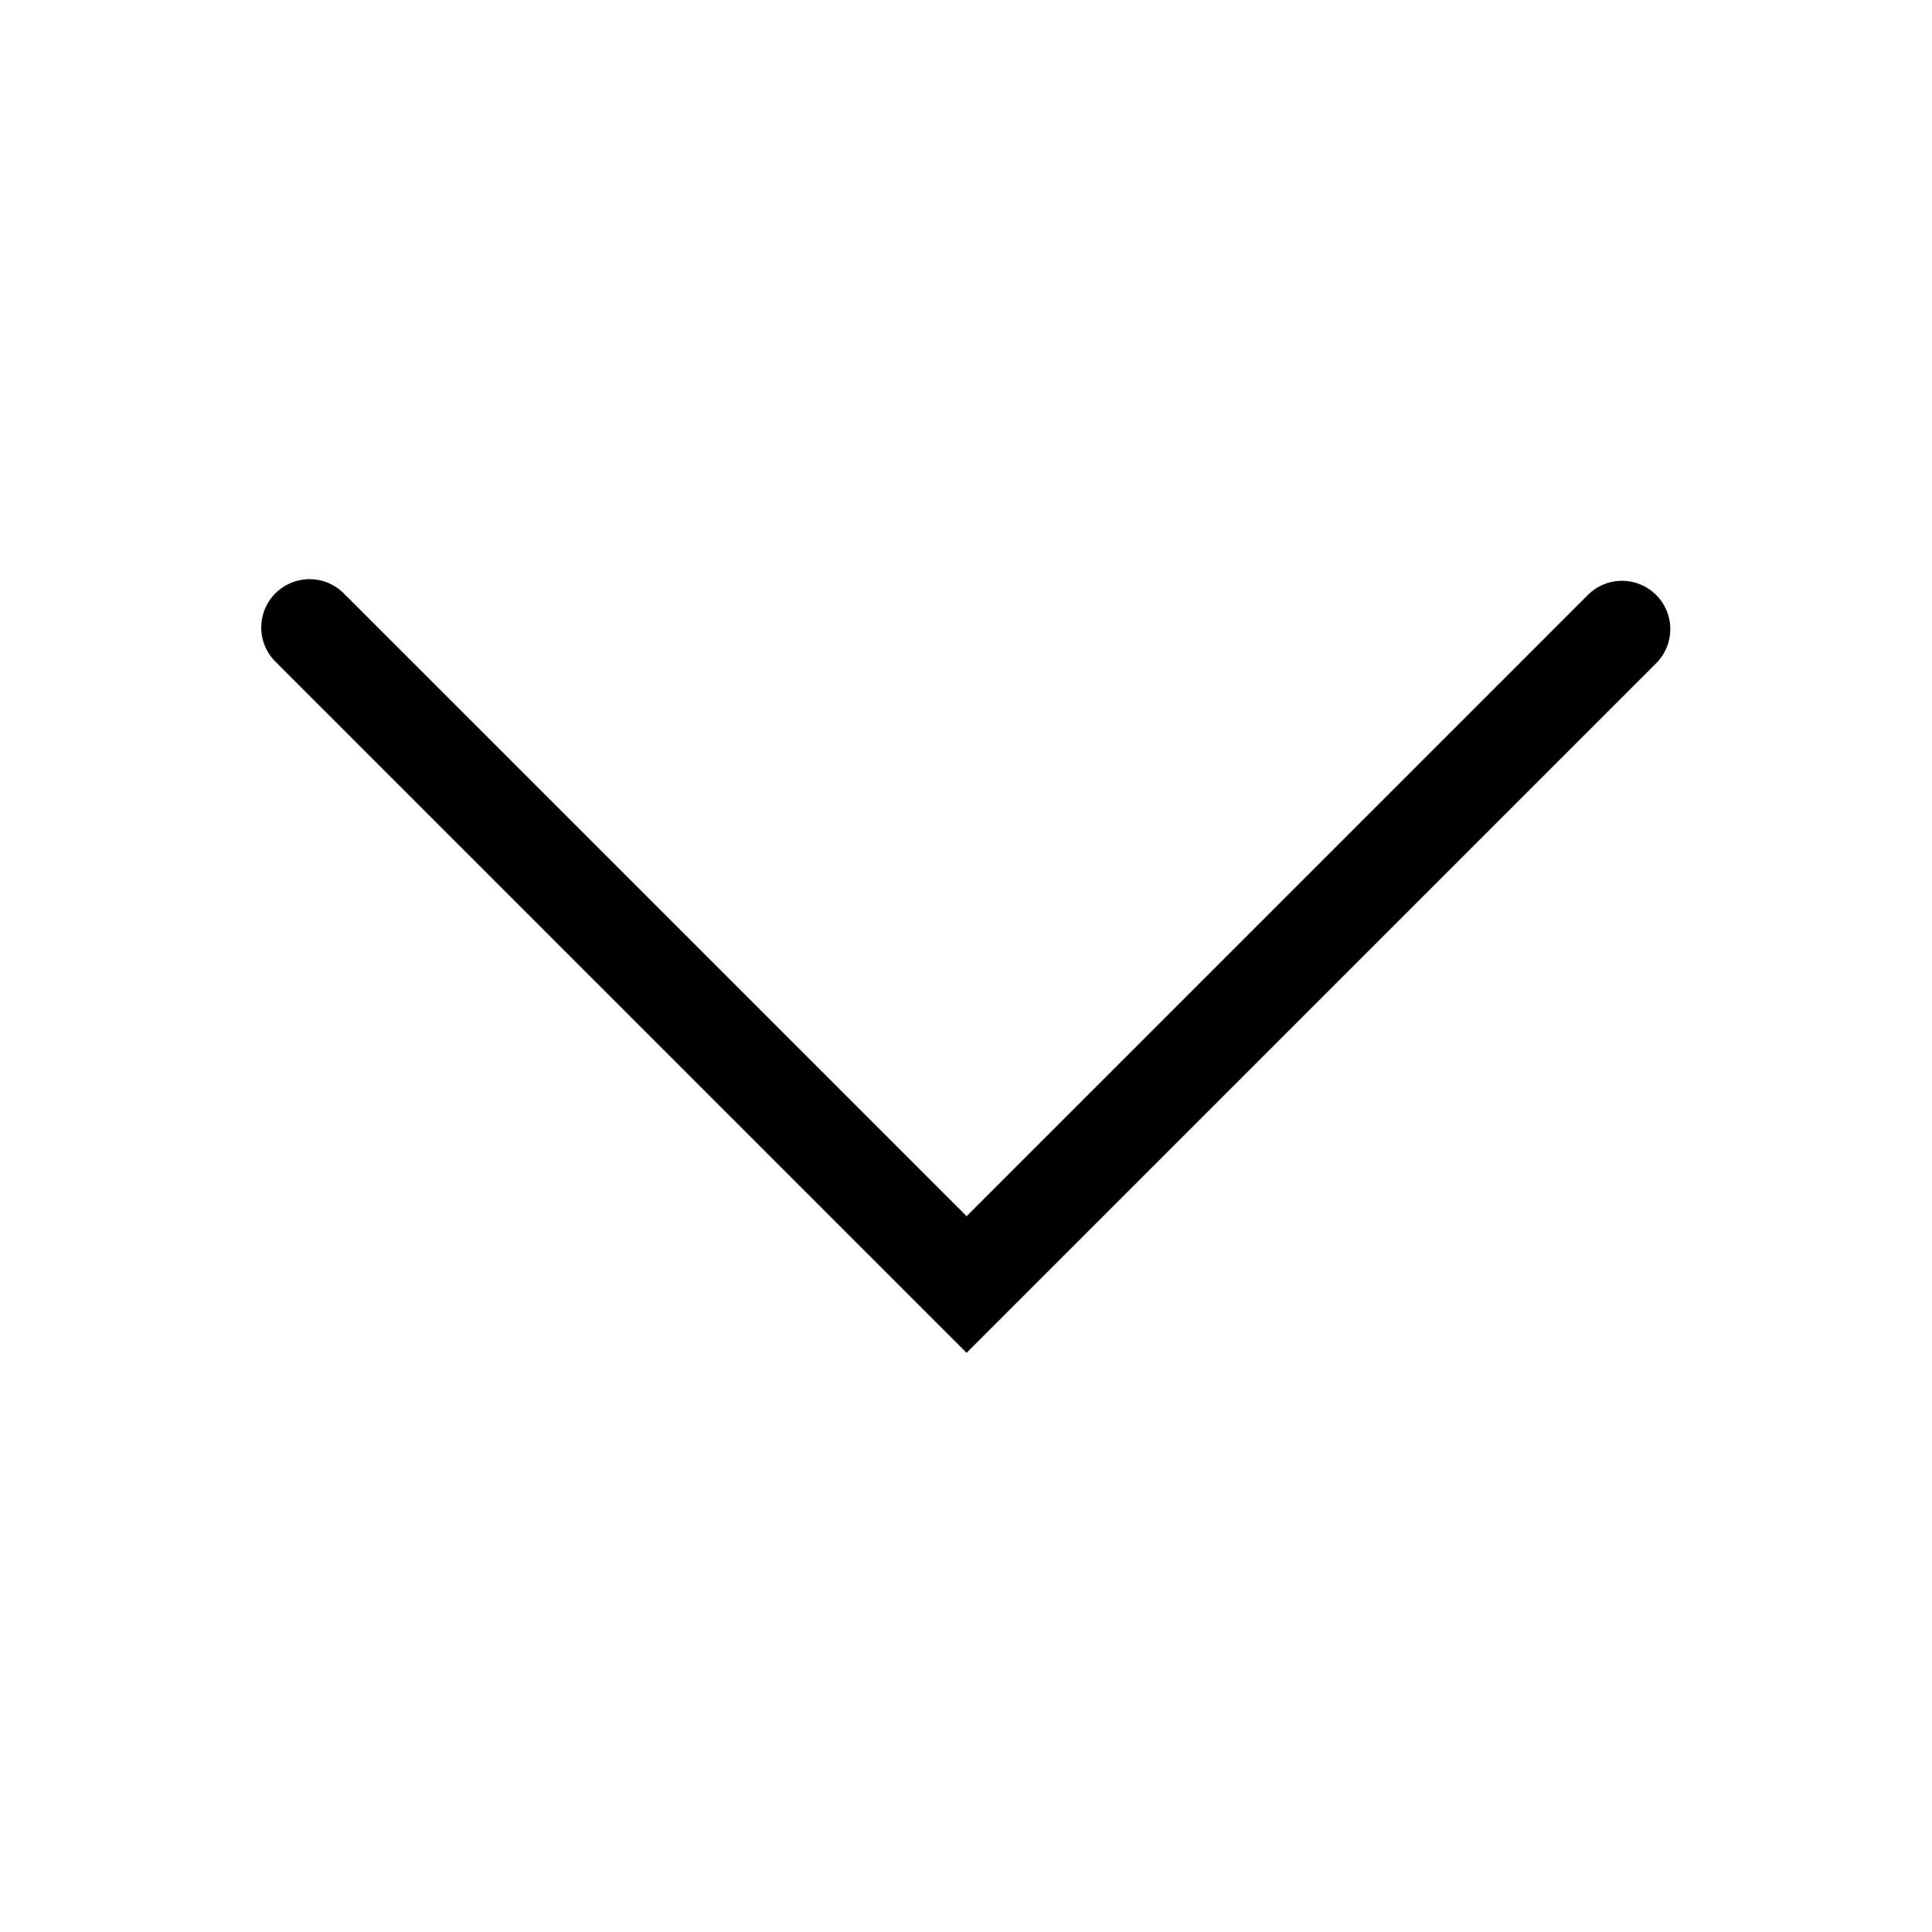 <?xml version="1.0" standalone="no"?><!DOCTYPE svg PUBLIC "-//W3C//DTD SVG 1.1//EN" "http://www.w3.org/Graphics/SVG/1.1/DTD/svg11.dtd"><svg class="icon" width="200px" height="200.00px" viewBox="0 0 1024 1024" version="1.1" xmlns="http://www.w3.org/2000/svg"><path d="M841.82 315.121L512.323 644.608 182.835 315.126l-0.067 0.067c-0.215-0.225-0.364-0.492-0.589-0.717a25.6 25.6 0 0 0-36.204 36.209c0.22 0.22 0.486 0.369 0.717 0.584l-0.067 0.067 329.492 329.492 36.204 36.193 36.204-36.204 329.492-329.492a25.6 25.6 0 0 0-36.198-36.204z"  /></svg>
